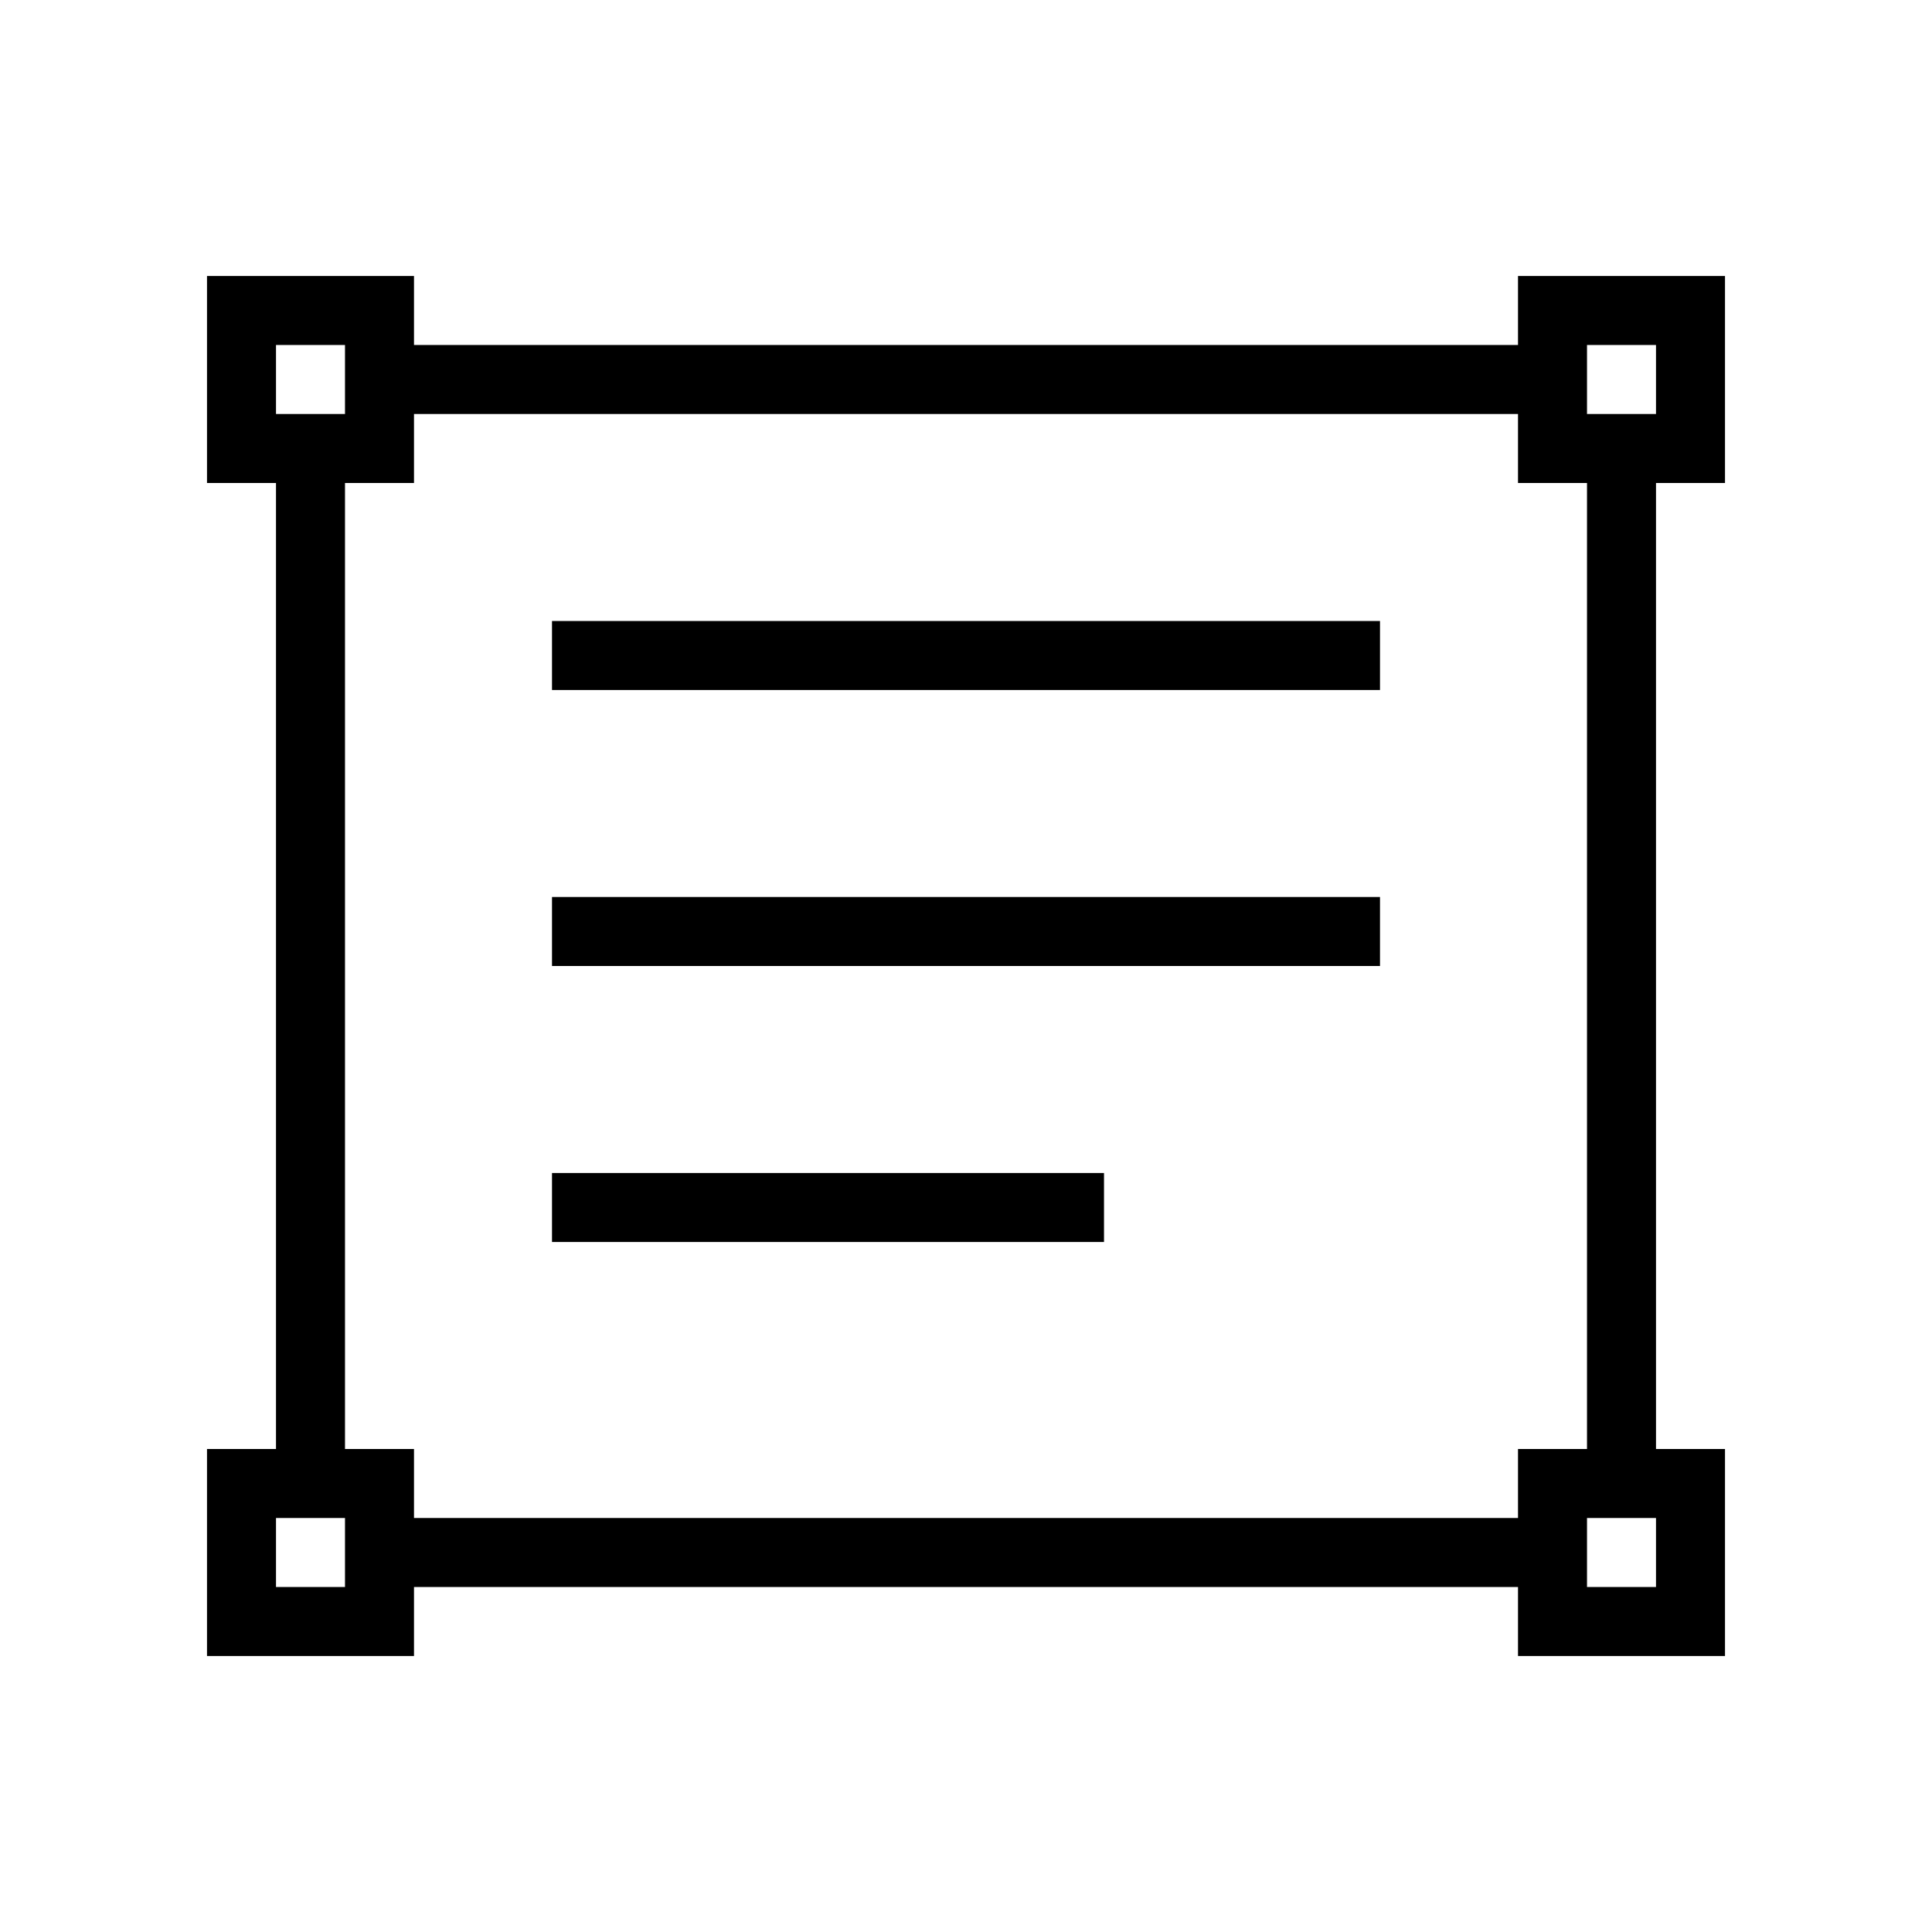 <svg width="28" height="28" viewBox="0 0 28 28" fill="none" xmlns="http://www.w3.org/2000/svg">
<path d="M8 13H20V14H8V13Z" fill="black"/>
<path d="M8 17H16V18H8V17Z" fill="black"/>
<path d="M8 9H20V10H8V9Z" fill="black"/>
<path fill-rule="evenodd" clip-rule="evenodd" d="M3 7H4V21H3V24H6V23H22V24H25V21H24V7H25V4H22V5H6V4H3V7ZM5 7H6V6H22V7H23V21H22V22H6V21H5V7ZM4 5H5V6H4V5ZM5 22H4V23H5V22ZM24 5H23V6H24V5ZM24 22H23V23H24V22Z" fill="black"/>
</svg>
